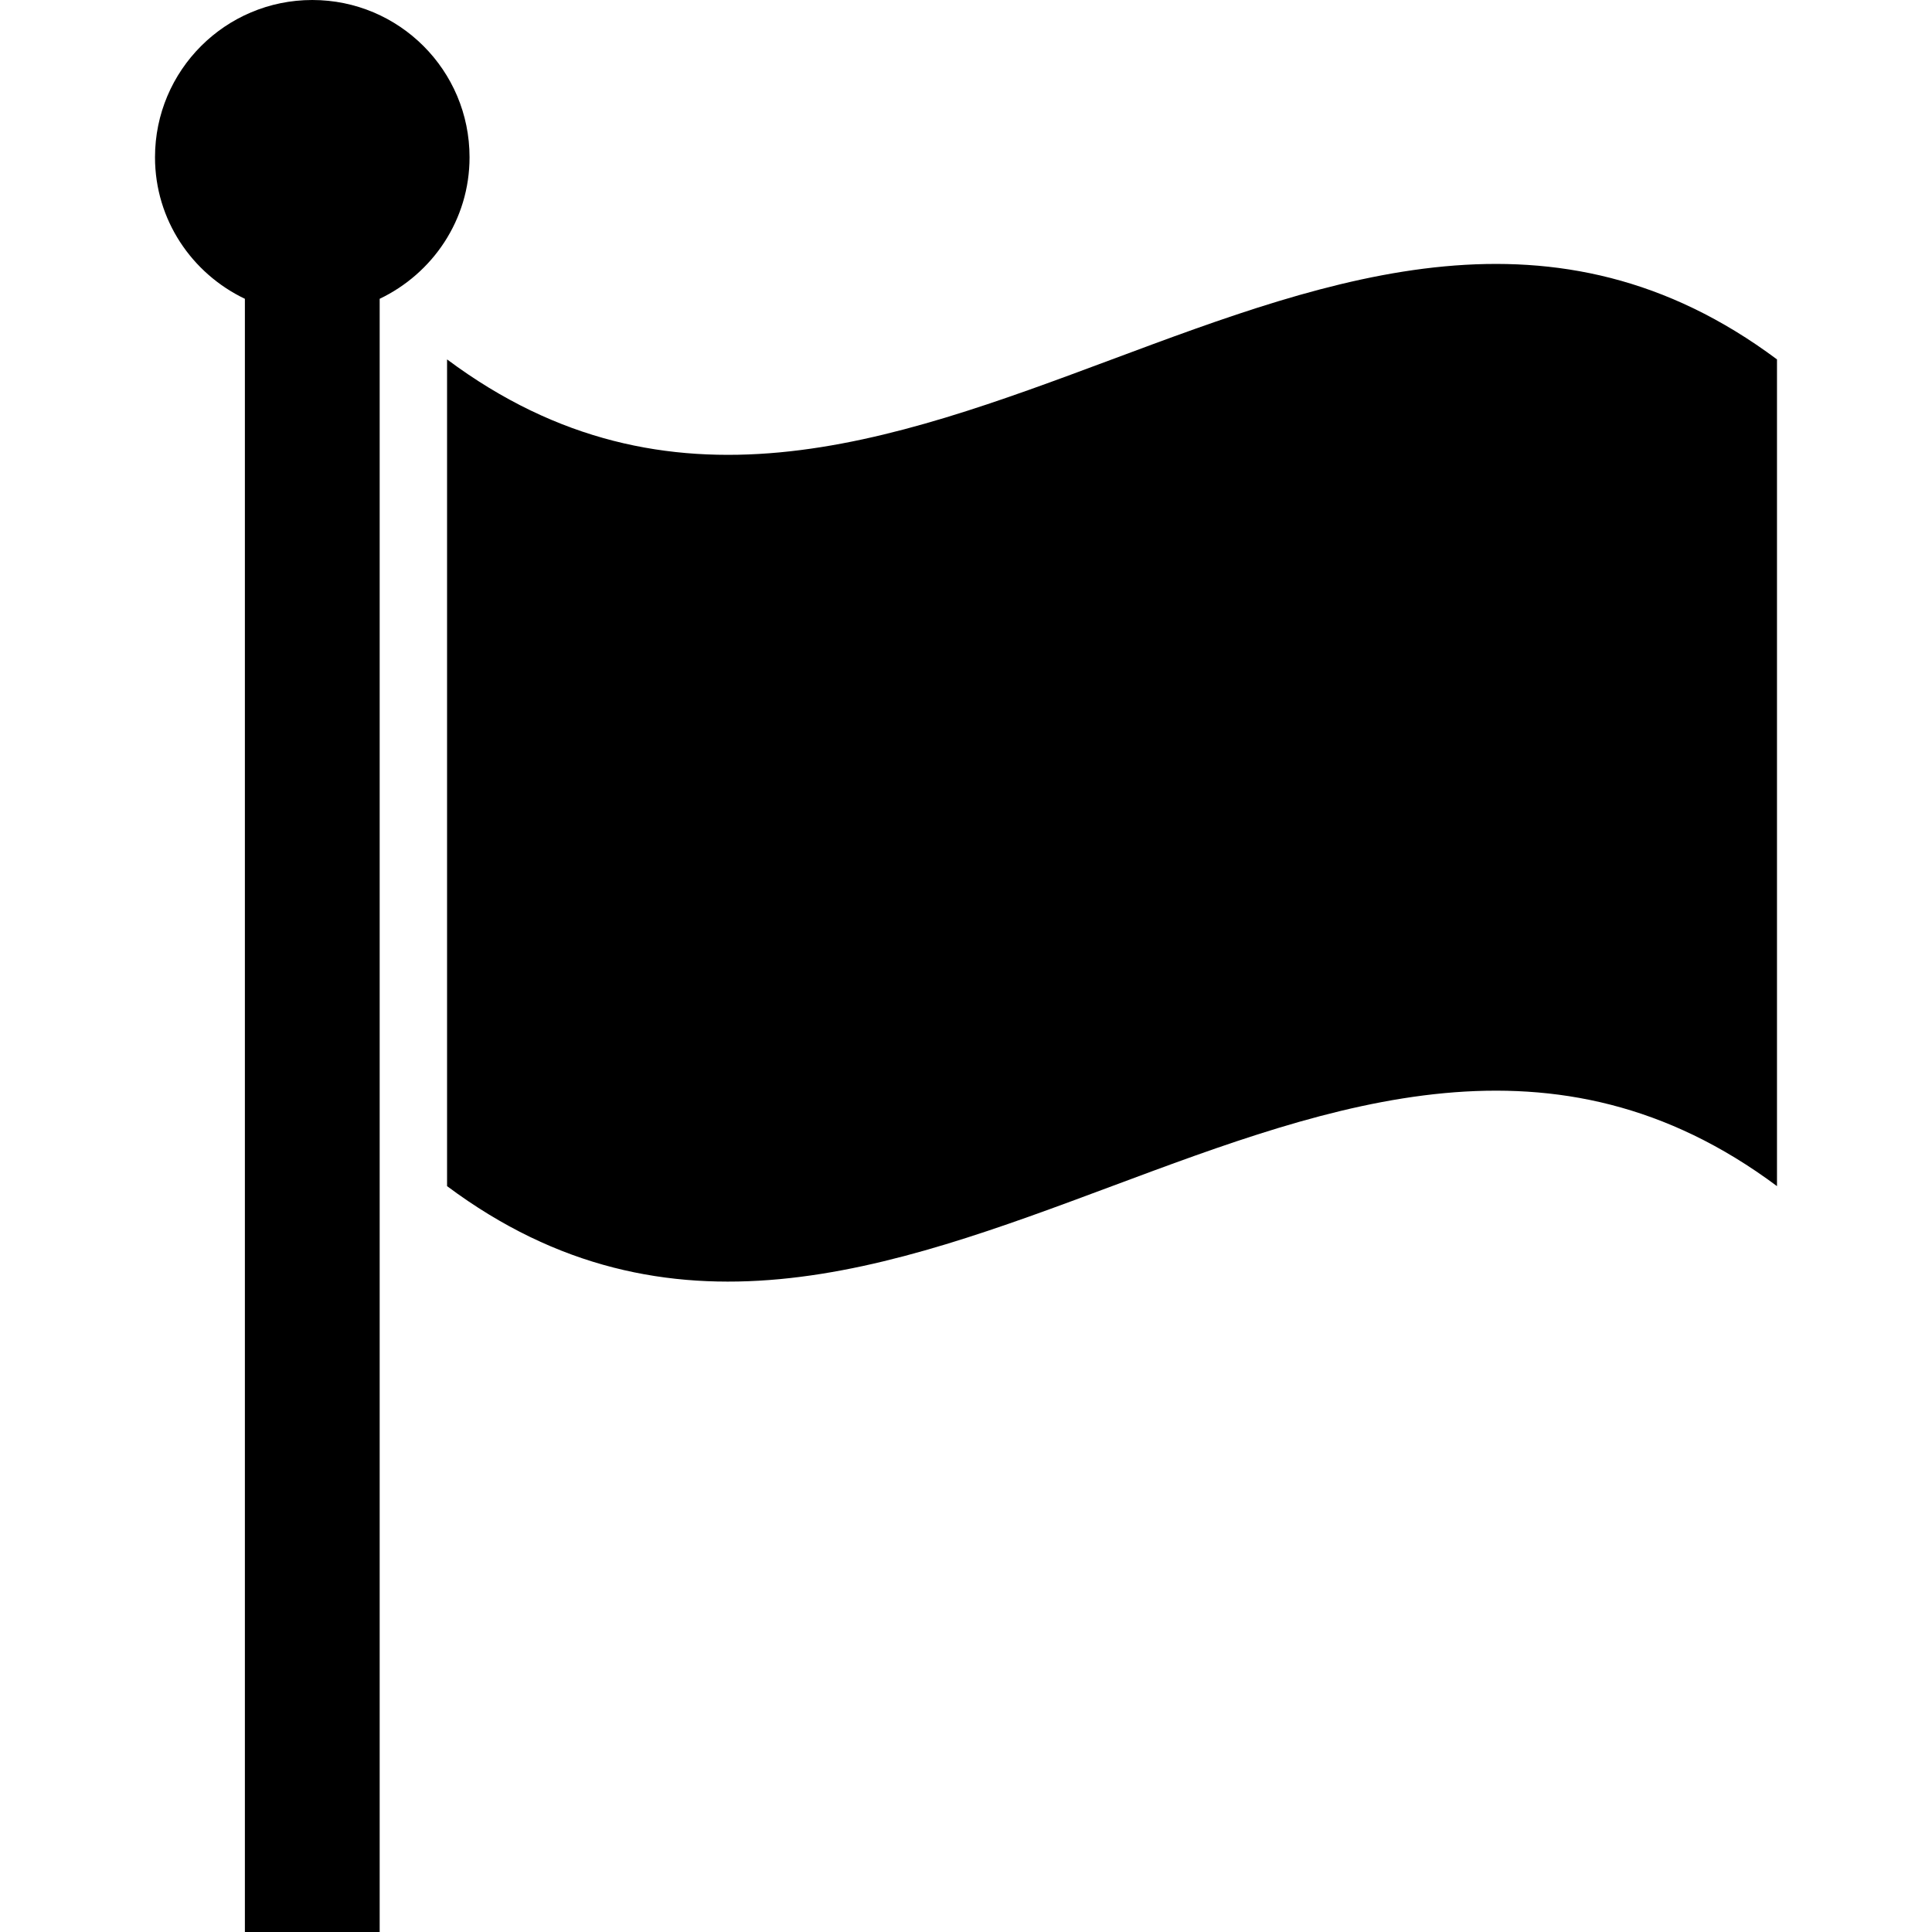 <?xml version="1.0" encoding="iso-8859-1"?>
<!-- Generator: Adobe Illustrator 16.0.0, SVG Export Plug-In . SVG Version: 6.00 Build 0)  -->
<!DOCTYPE svg PUBLIC "-//W3C//DTD SVG 1.1//EN" "http://www.w3.org/Graphics/SVG/1.1/DTD/svg11.dtd">
<svg version="1.1" id="Capa_1" xmlns="http://www.w3.org/2000/svg" xmlns:xlink="http://www.w3.org/1999/xlink" x="0px" y="0px"
	 width="35.834px" height="35.834px" viewBox="0 0 35.834 35.834" style="enable-background:new 0 0 35.834 35.834;"
	 xml:space="preserve">
<g>
	<path d="M32.959,6.666c0,5.111,0,10.223,0,15.334c-8.223-6.134-16.444,6.134-24.667,0c0-5.111,0-10.223,0-15.334
		C16.515,12.799,24.736,0.532,32.959,6.666z M5.792,0C4.181,0,2.875,1.306,2.875,2.917c0,1.162,0.685,2.156,1.667,2.625v30.292h2.5
		V5.542c0.982-0.469,1.667-1.463,1.667-2.625C8.709,1.305,7.404,0,5.792,0z"/>
</g>
<g>
</g>
<g>
</g>
<g>
</g>
<g>
</g>
<g>
</g>
<g>
</g>
<g>
</g>
<g>
</g>
<g>
</g>
<g>
</g>
<g>
</g>
<g>
</g>
<g>
</g>
<g>
</g>
<g>
</g>
</svg>
